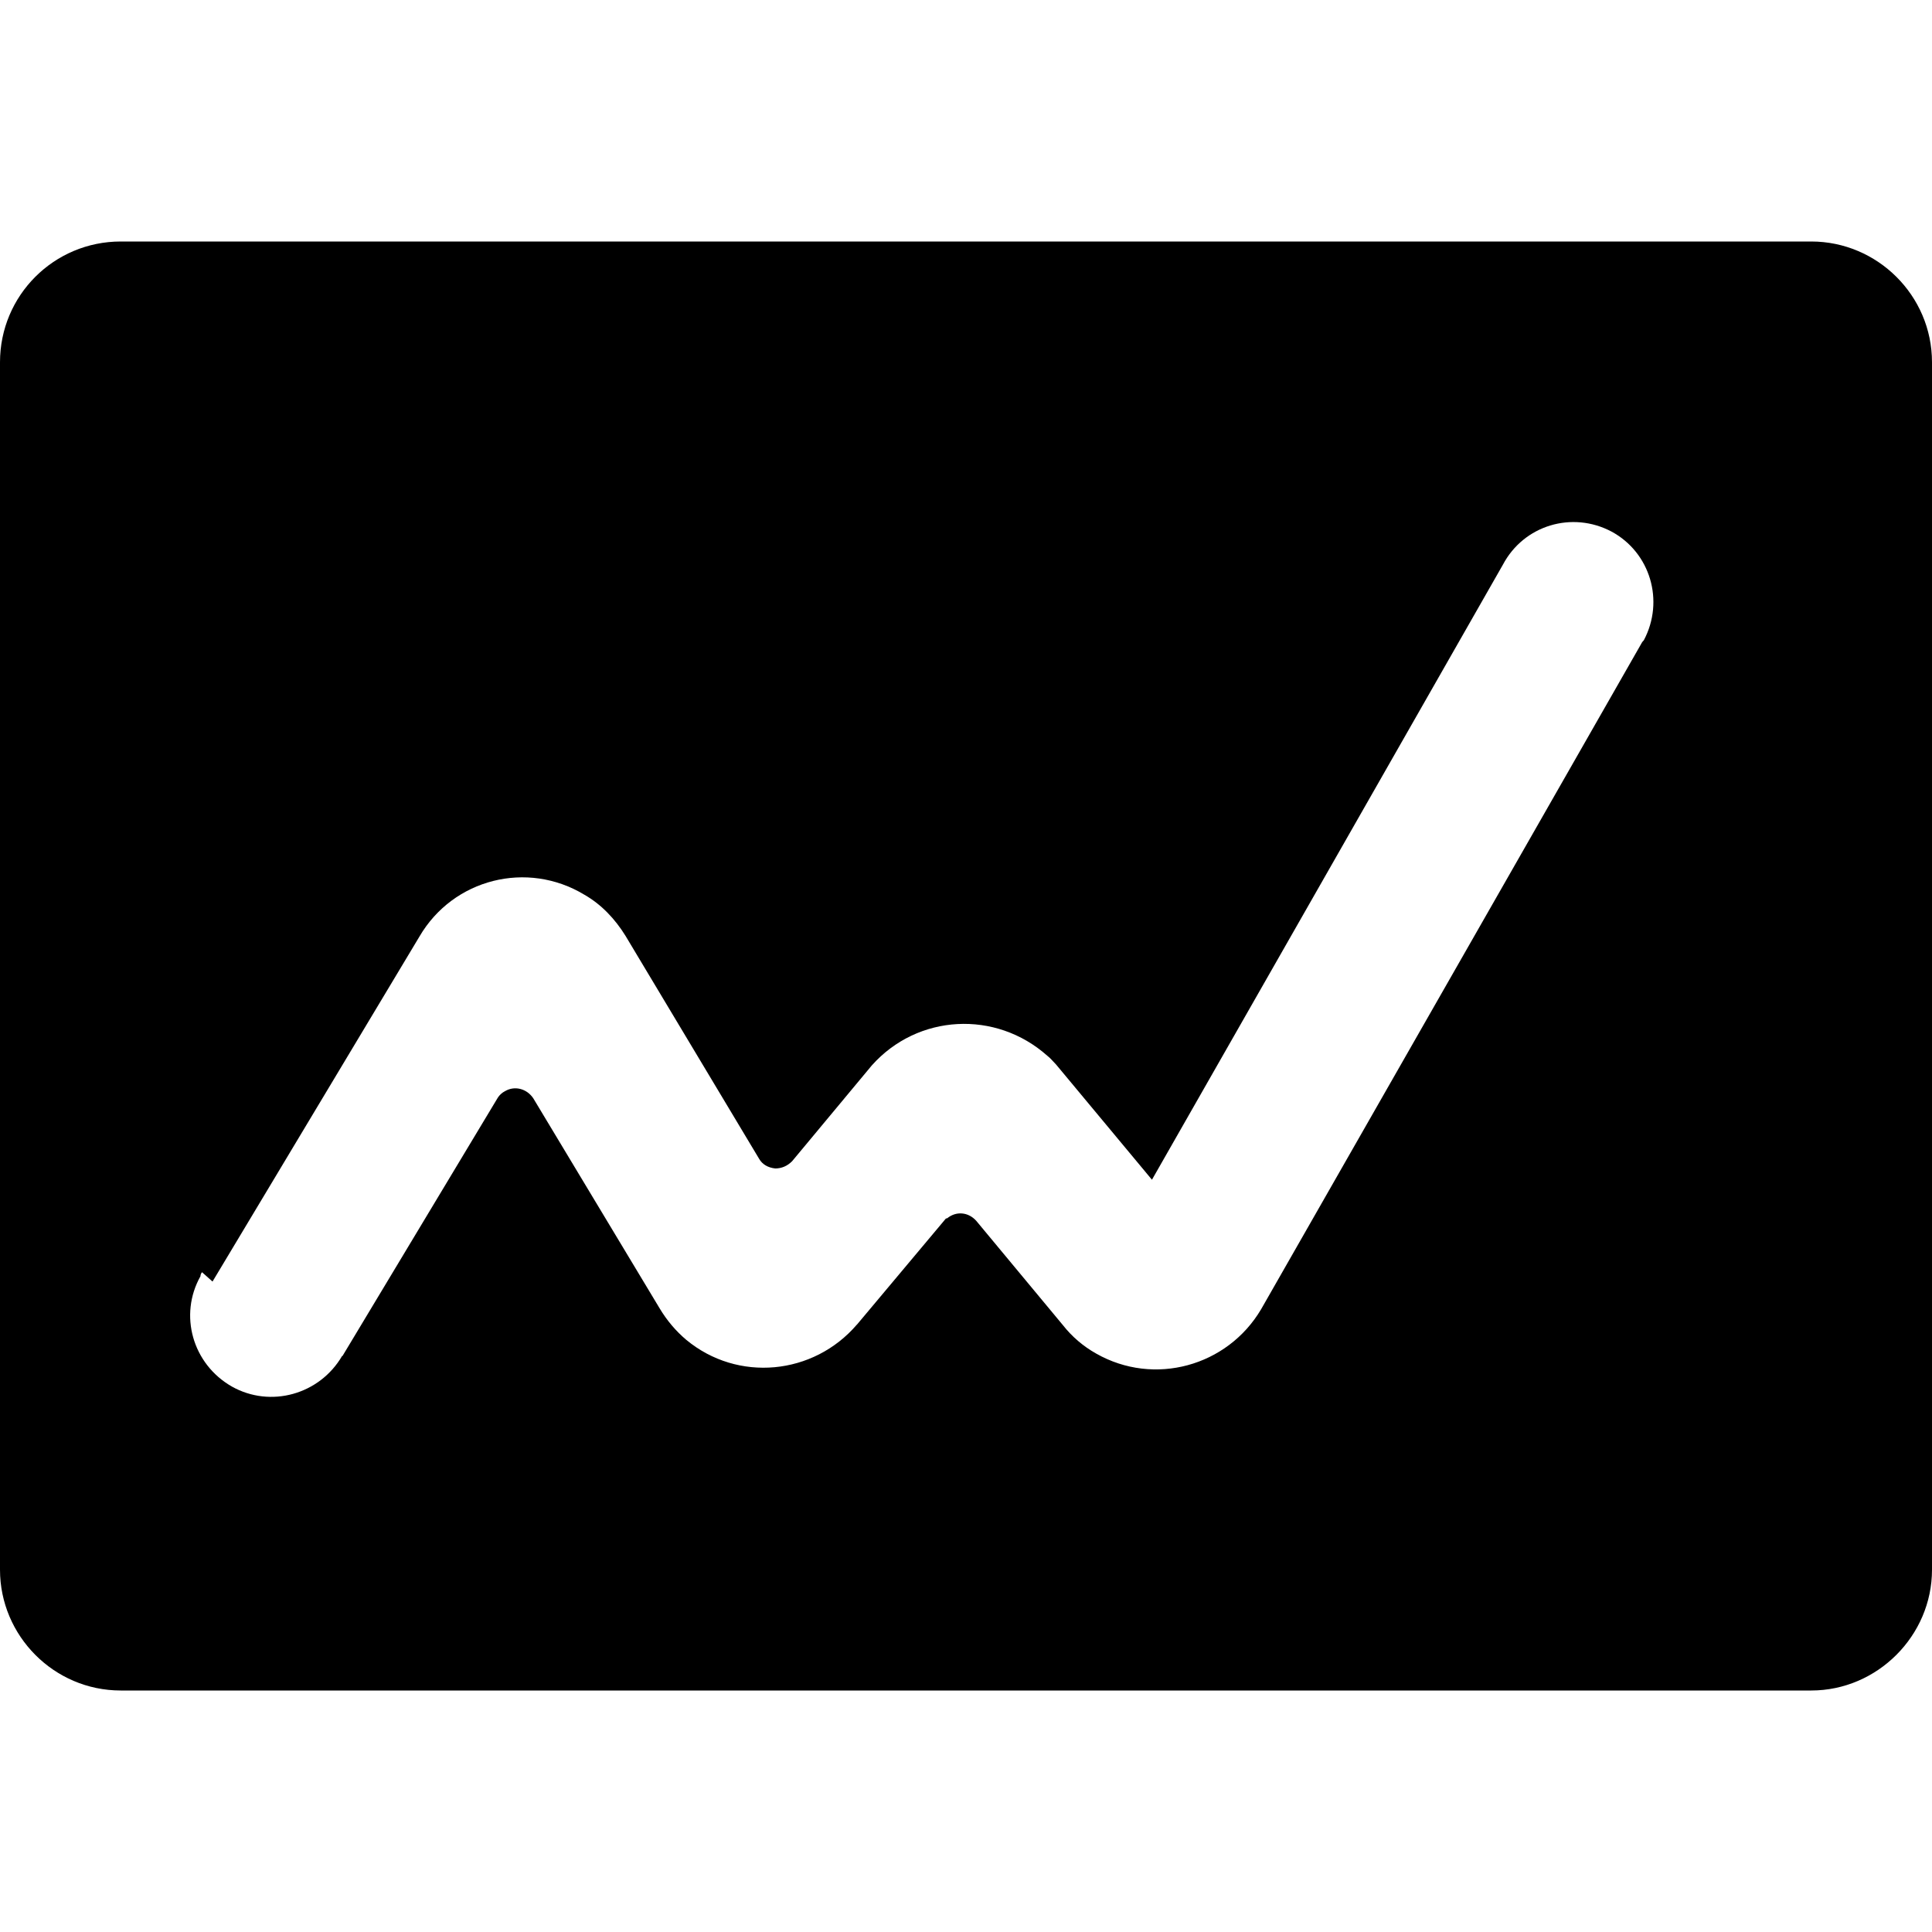 <svg viewBox="0 0 24 24" xmlns="http://www.w3.org/2000/svg"><path d="M1.5 21h21v0c.82 0 1.5-.68 1.5-1.5v-15 0c0-.83-.68-1.5-1.5-1.5h-21v0C.67 3 0 3.67 0 4.5v15 0c0 .82.67 1.5 1.5 1.5Zm1.14-5.08l2.57-4.285v0c.42-.72 1.34-.95 2.05-.52 .21.12.38.3.51.51l1.66 2.77v0c.04.07.11.11.2.12v0c.08 0 .15-.03.21-.09l.99-1.19v0c.57-.64 1.54-.69 2.18-.12 .04.03.07.07.11.11l1.19 1.43 4.36-7.641v0c.26-.49.86-.67 1.35-.41 .48.26.66.86.4 1.35 -.01.01-.02.02-.03.04l-4.724 8.27v0c-.42.71-1.33.96-2.05.55 -.16-.09-.3-.21-.41-.35l-1.08-1.3v0c-.1-.11-.25-.12-.36-.03 -.02 0-.02.01-.03.02l-1.09 1.3h-.001c-.54.63-1.48.72-2.12.19 -.13-.11-.24-.24-.33-.39l-1.57-2.61v0c-.08-.12-.23-.16-.35-.09 -.04.02-.07.05-.09.08l-1.93 3.21H4.25c-.28.48-.89.65-1.37.38 -.49-.28-.66-.89-.39-1.37 0-.02.01-.04.02-.05Z" fill="currentColor" fill-rule="nonzero"/></svg>